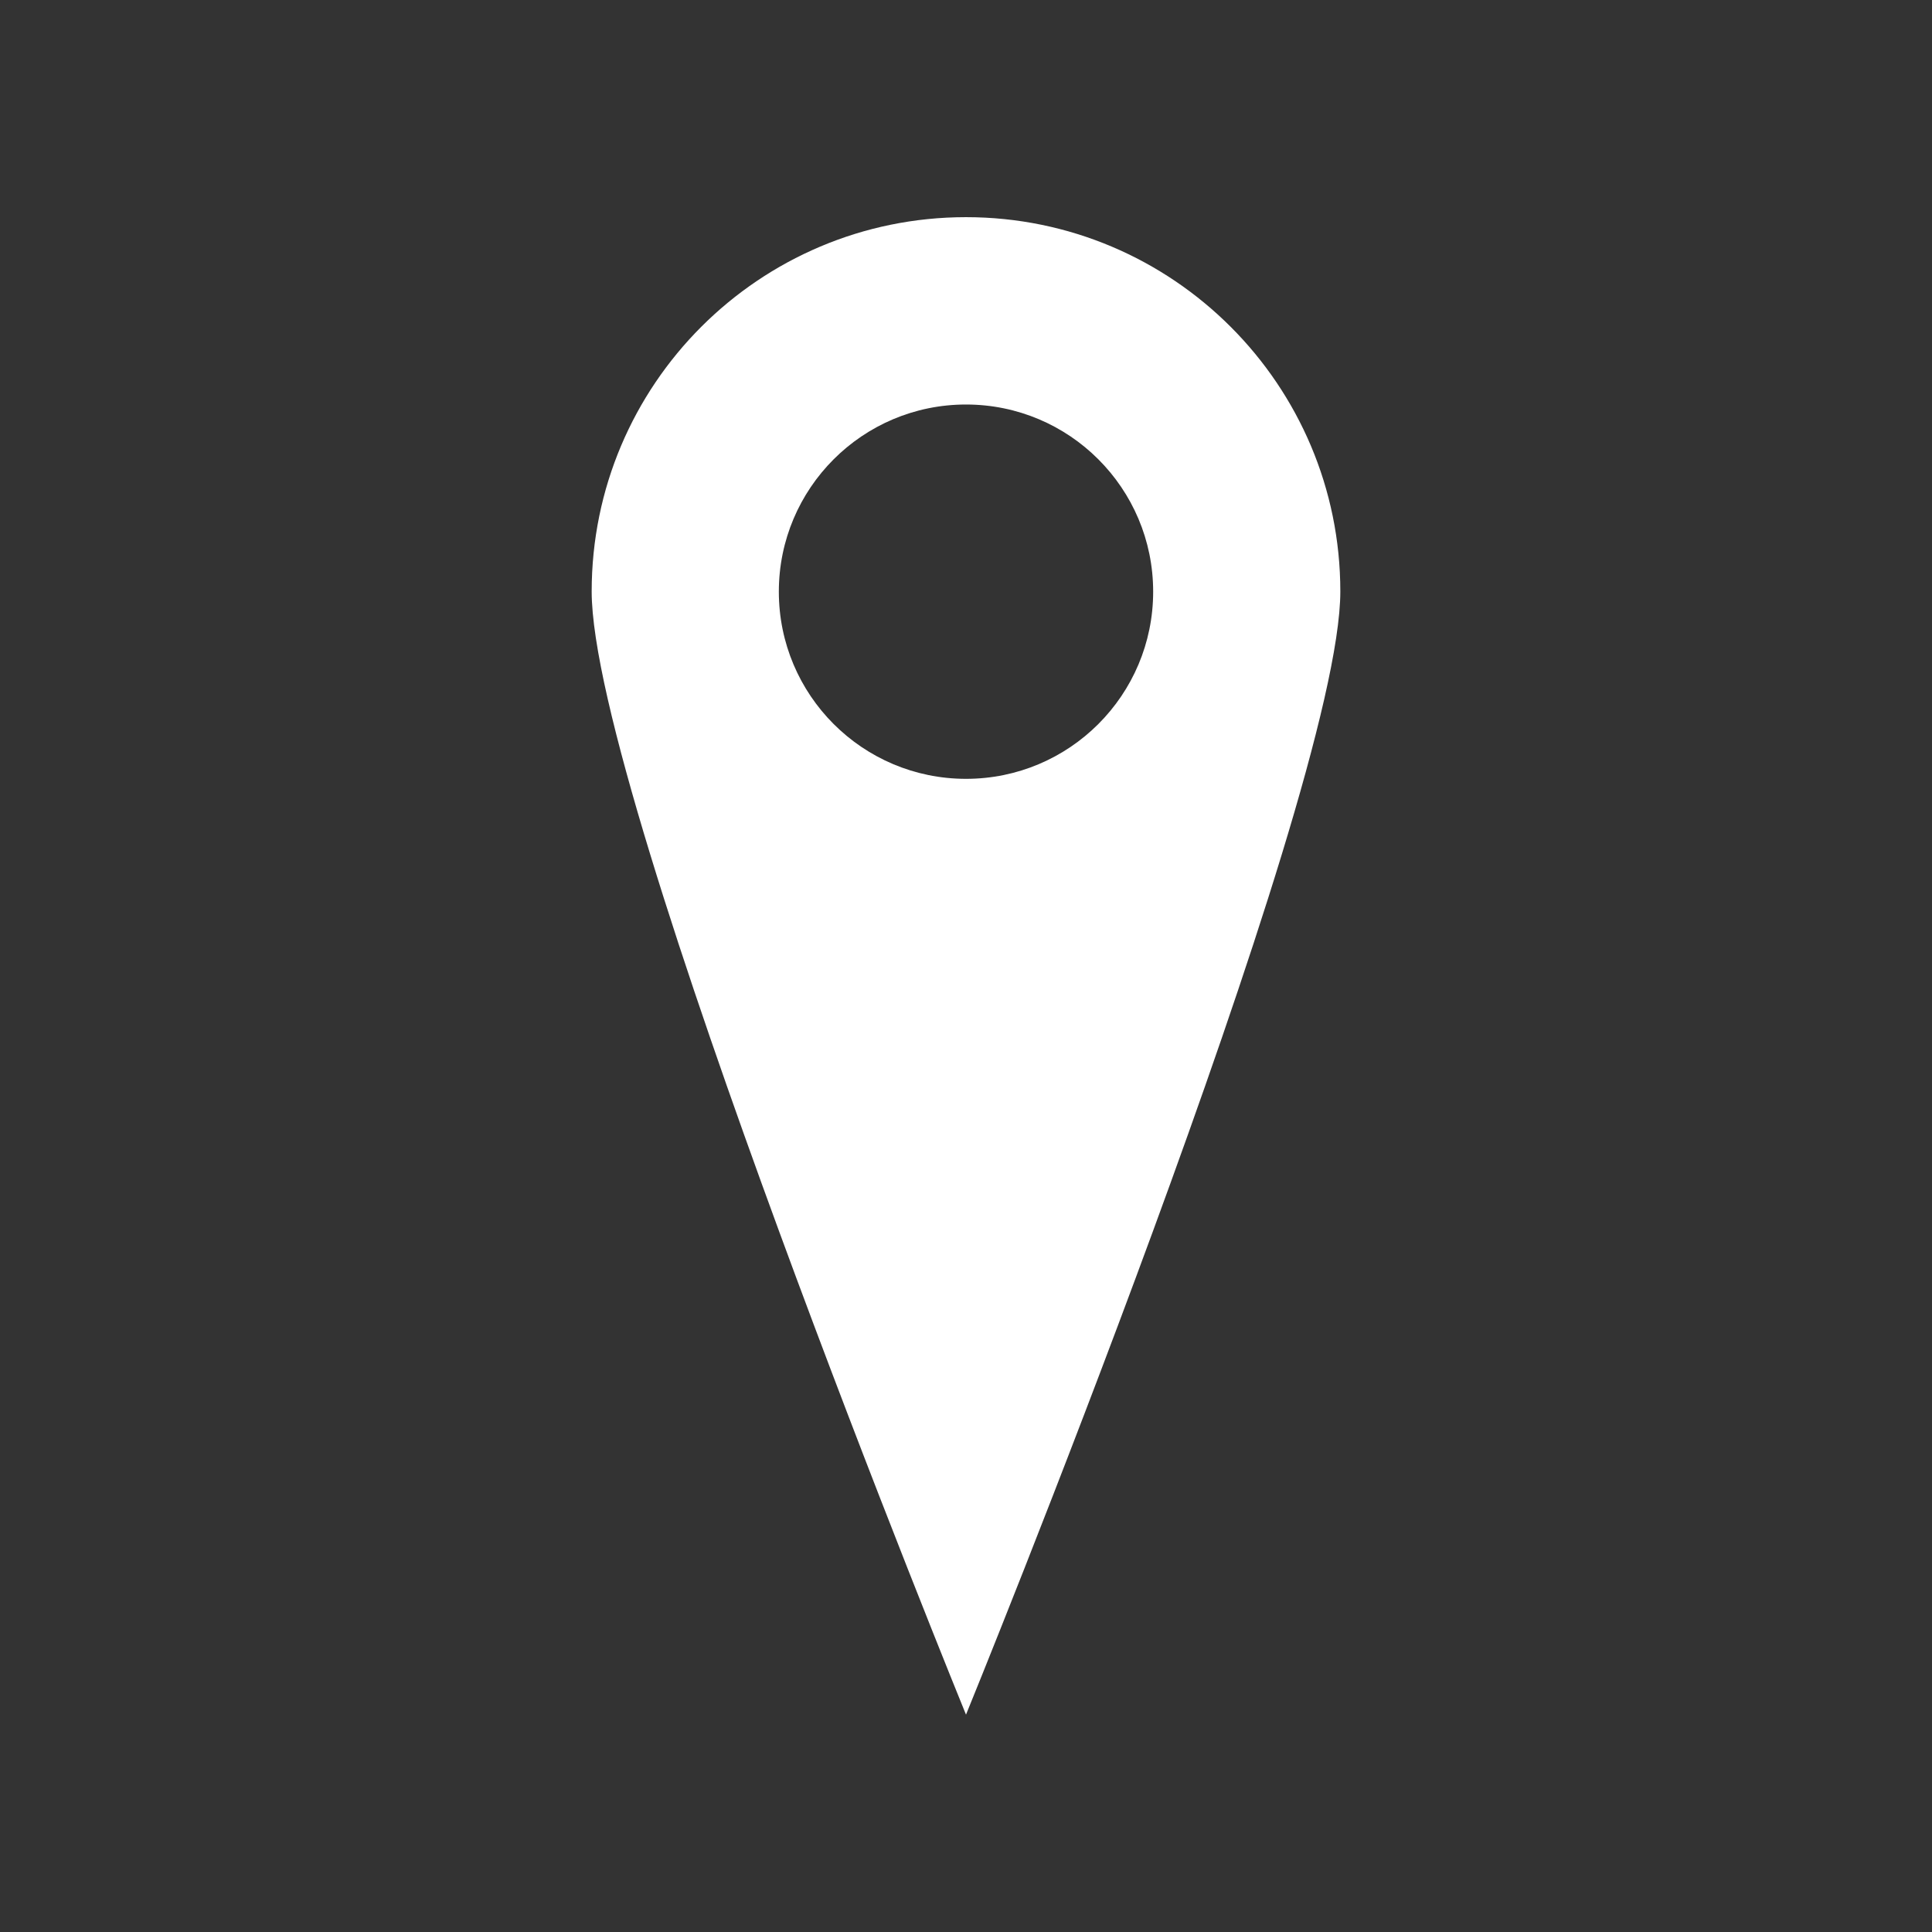 <?xml version="1.0" encoding="utf-8"?>
<!-- Generator: Adobe Illustrator 19.0.0, SVG Export Plug-In . SVG Version: 6.00 Build 0)  -->
<svg version="1.1" xmlns="http://www.w3.org/2000/svg" xmlns:xlink="http://www.w3.org/1999/xlink" x="0px" y="0px"
	 viewBox="0 0 1024 1024" style="enable-background:new 0 0 1024 1024;" xml:space="preserve">
<rect x="0" y="0" width="1024" height="1024" fill="#333333" stroke="none"/>
<style type="text/css">
	.st0{opacity:0;fill:#B3B3B3;}
	.st1{fill:#FFFFFF;}
</style>
<g id="Podlojki">
	<rect class="st0" width="1024" height="1024"/>
</g>
<g id="Dots">
	<path class="st1" d="M512,115.1c-109.6,0-198.4,88.8-198.4,198.4c0,109.6,198.4,595.3,198.4,595.3s198.4-485.7,198.4-595.3
		C710.4,204,621.6,115.1,512,115.1z M512,412.8c-54.8,0-99.2-44.4-99.2-99.2c0-54.8,44.4-99.2,99.2-99.2c54.8,0,99.2,44.4,99.2,99.2
		C611.2,368.4,566.8,412.8,512,412.8z"/>
</g>
</svg>
